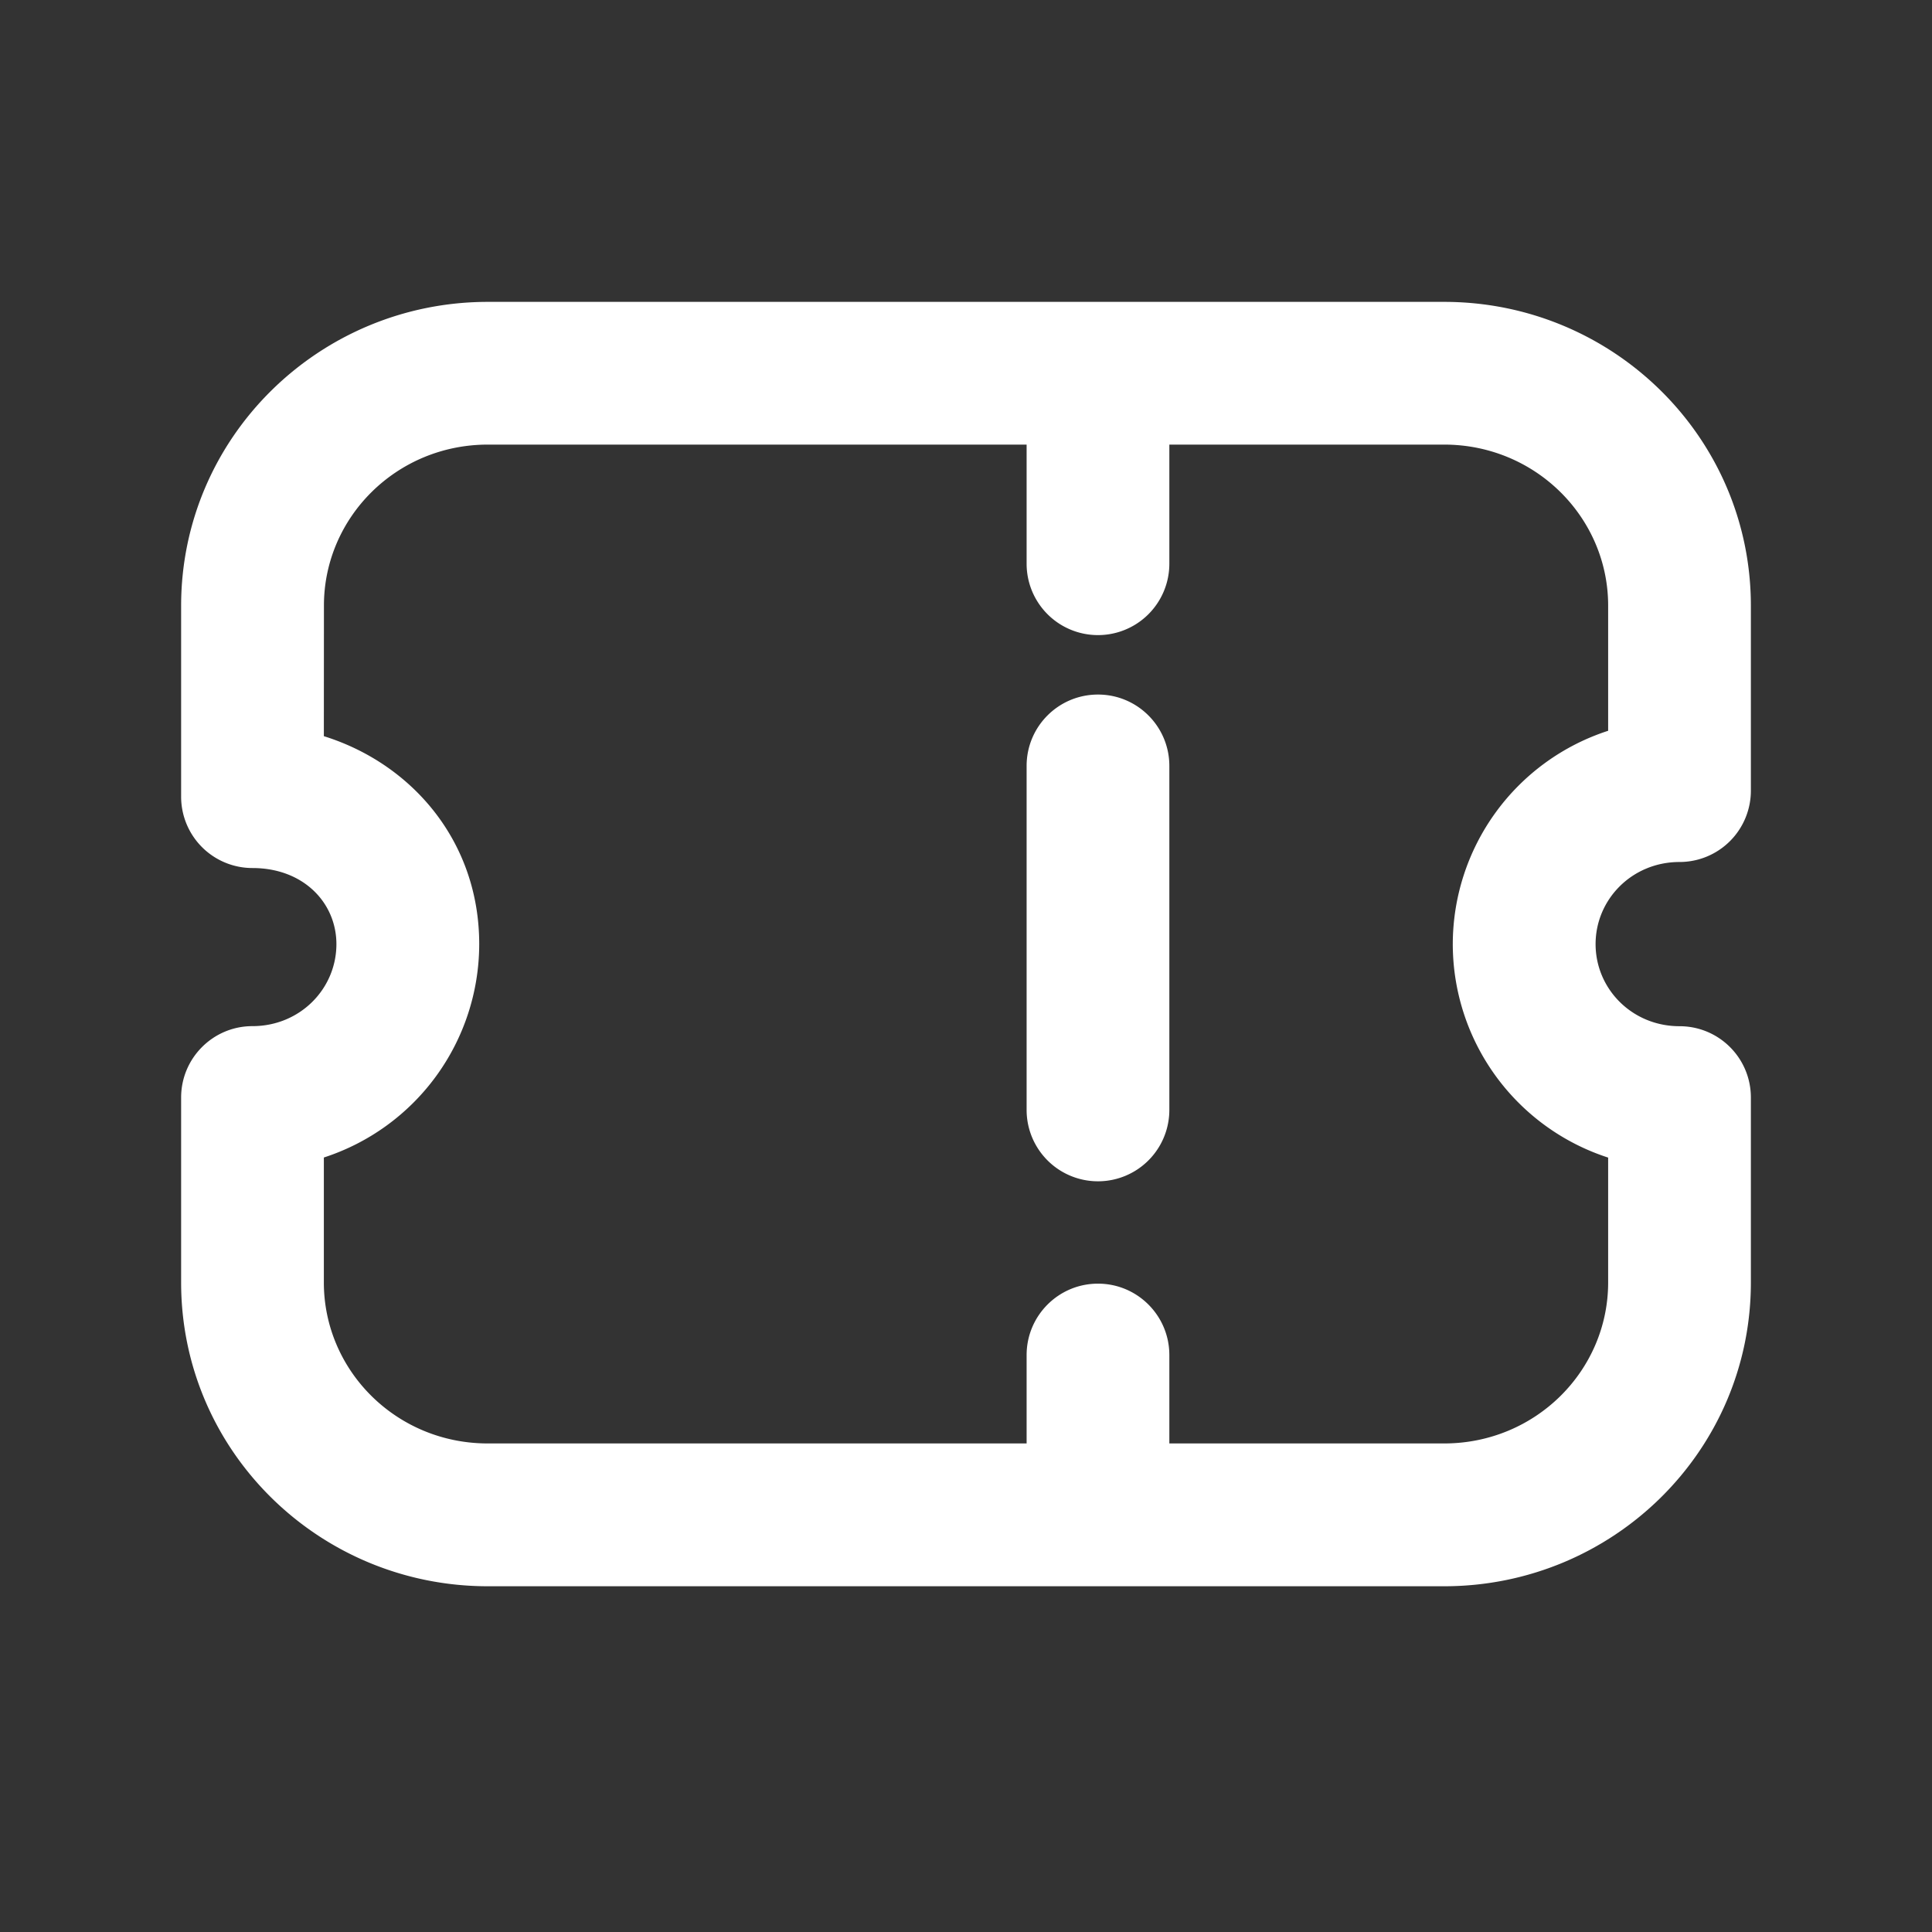 <svg width="24" height="24" fill="none" xmlns="http://www.w3.org/2000/svg"><rect width="100%" height="100%" fill="#333333" stroke="none"/><path fill-rule="evenodd" clip-rule="evenodd" d="M13.64 3.972c.489 0 .886.397.886.886v2.145a.886.886 0 0 1-1.773 0V4.858c0-.49.397-.886.886-.886M13.64 15.946c.489 0 .886.397.886.887v1.794a.886.886 0 0 1-1.773 0v-1.794c0-.49.397-.887.886-.887M13.64 8.628c.489 0 .886.397.886.886v4.274a.886.886 0 0 1-1.773 0V9.514c0-.49.397-.886.886-.886" fill="#fff"/><path fill-rule="evenodd" clip-rule="evenodd" d="M2.25 7.523C2.252 5.428 3.969 3.75 6.06 3.75h11.88c2.092 0 3.809 1.678 3.81 3.773v2.299a.886.886 0 0 1-.886.886c-.59 0-1.043.464-1.043 1.02s.453 1.02 1.043 1.02c.49 0 .886.396.886.886v2.297c0 2.095-1.715 3.774-3.81 3.774H6.06c-2.095 0-3.81-1.679-3.81-3.774v-2.297c0-.49.397-.887.886-.887.59 0 1.043-.463 1.043-1.019 0-.51-.406-.945-1.043-.945a.886.886 0 0 1-.886-.887zm3.81-2c-1.135 0-2.036.905-2.036 2l-.001 1.622c1.096.342 1.93 1.31 1.93 2.583a2.79 2.79 0 0 1-1.93 2.651v1.552c0 1.095.9 2 2.036 2H17.94c1.136 0 2.037-.905 2.037-2V14.38a2.79 2.79 0 0 1-1.93-2.65 2.79 2.79 0 0 1 1.93-2.652V7.523c0-1.094-.902-2-2.037-2z" fill="#fff"/></svg>